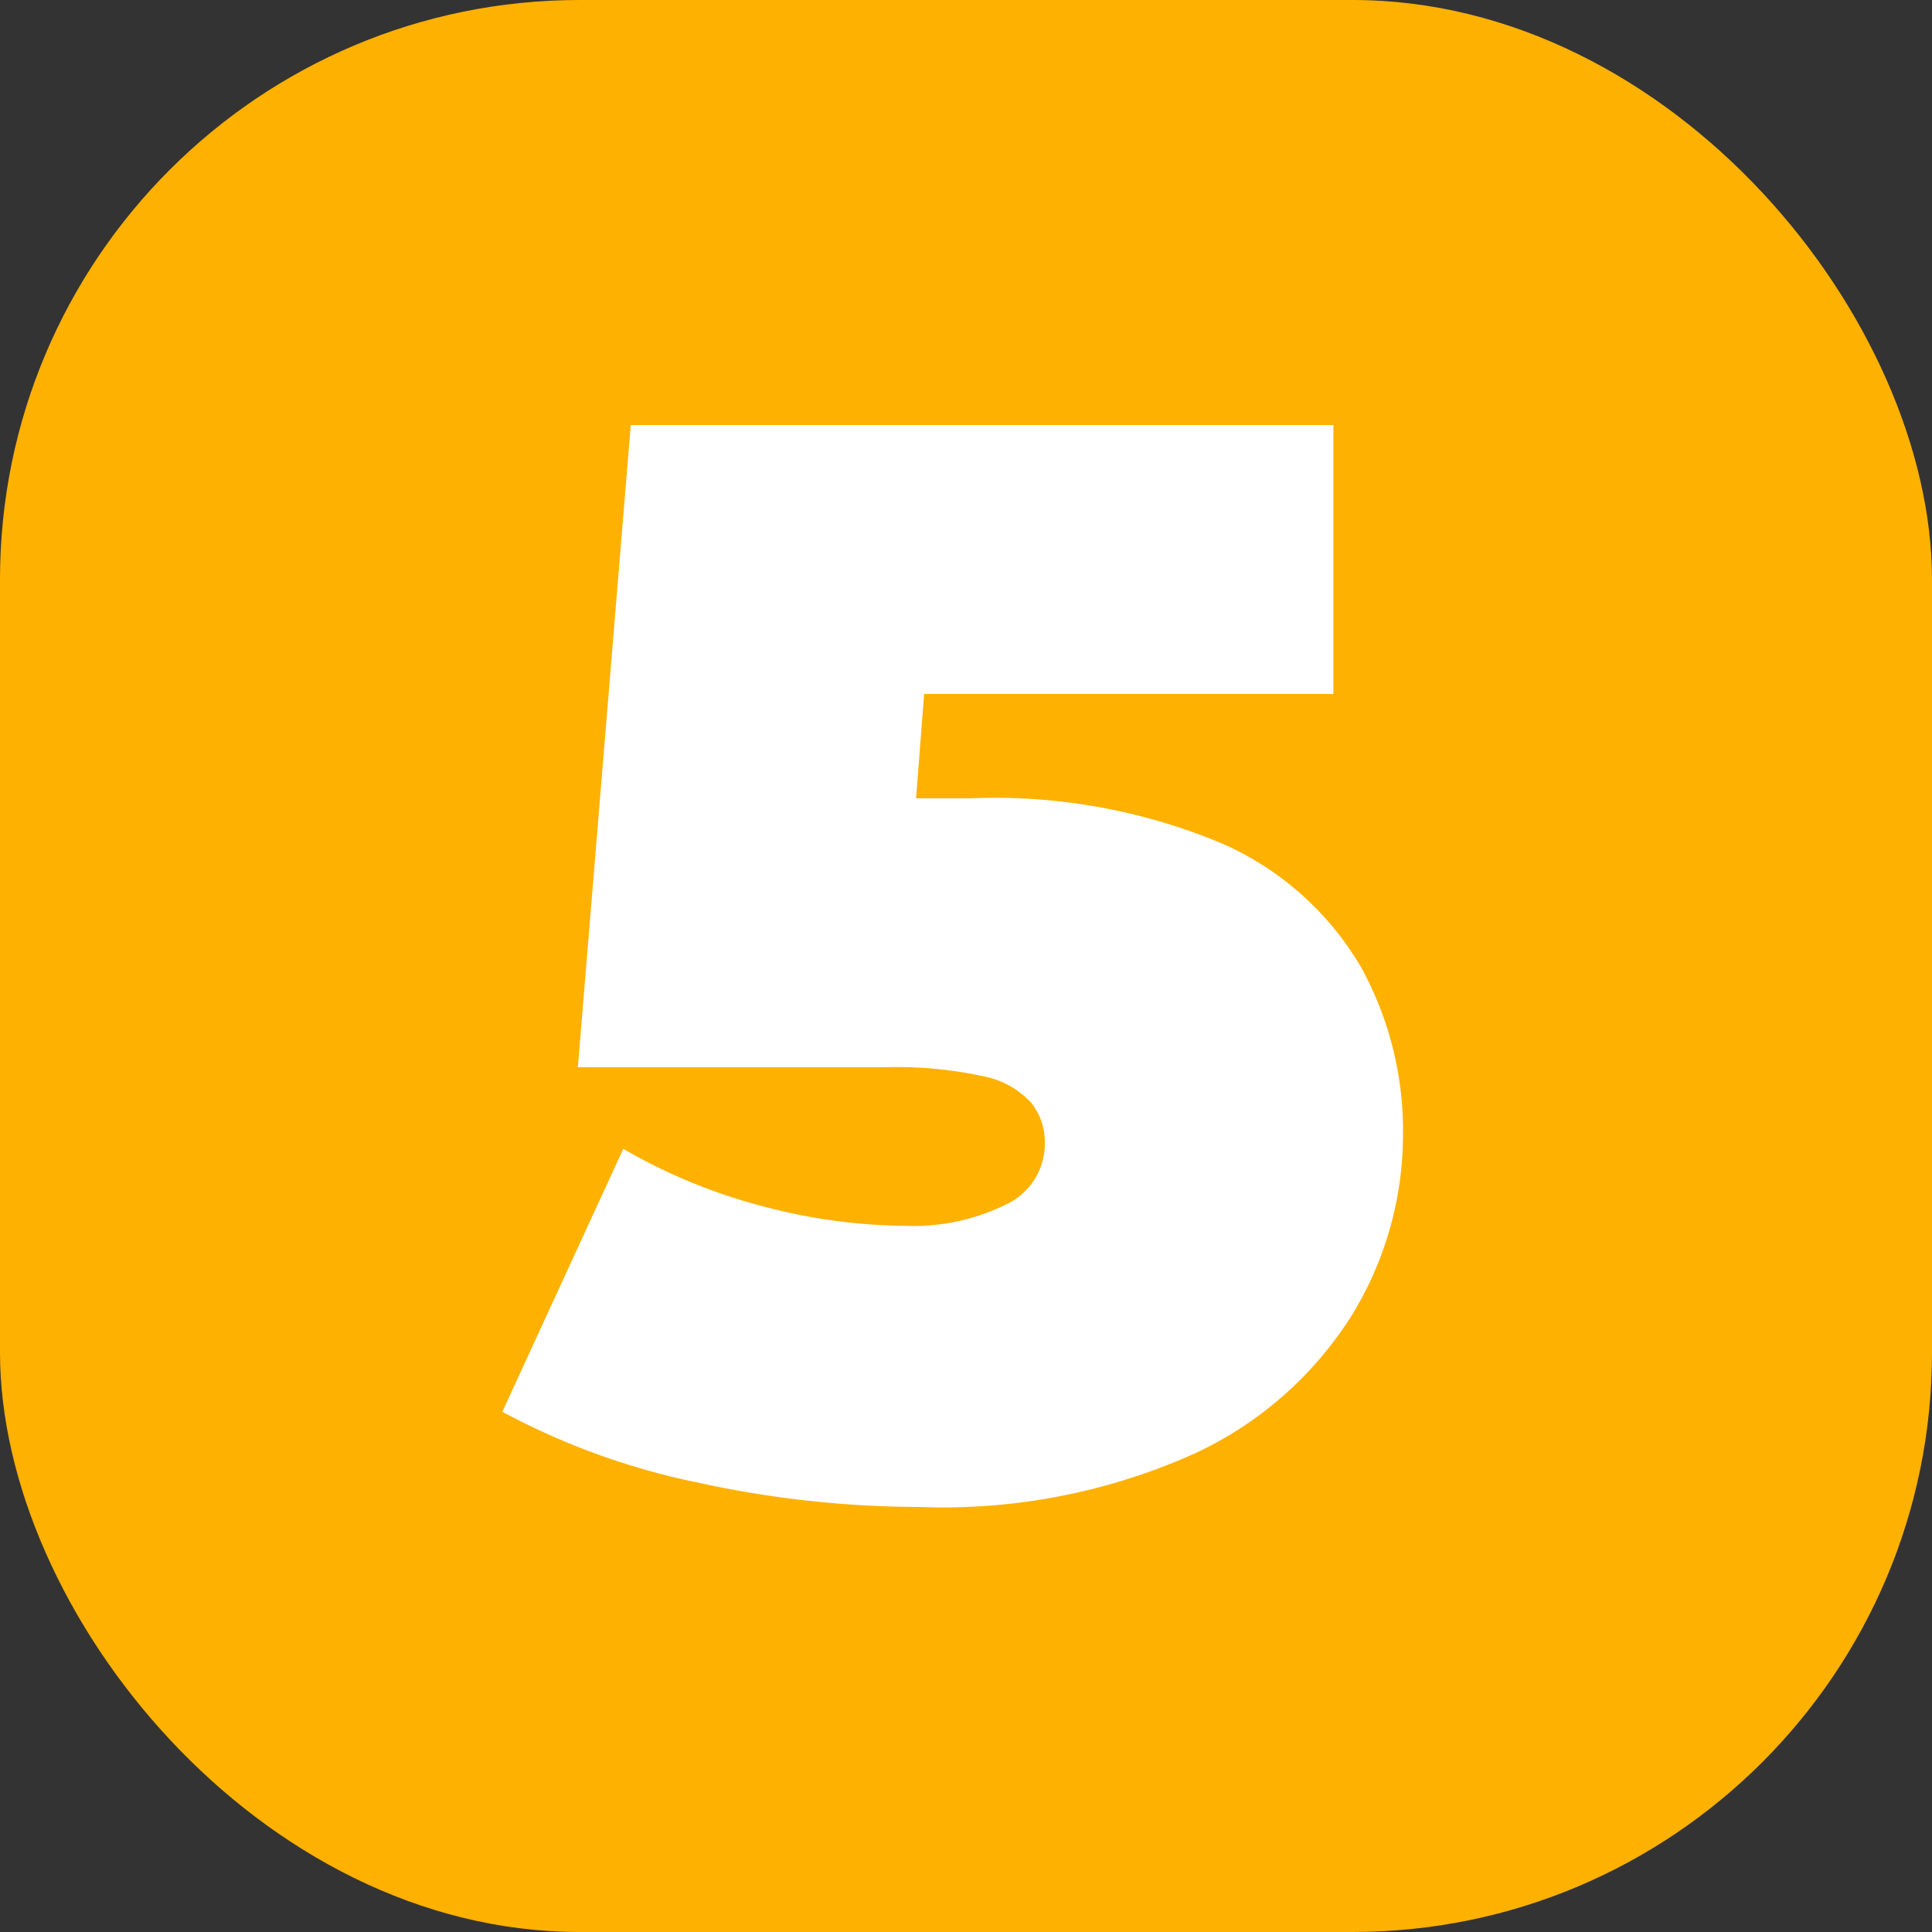<svg xmlns="http://www.w3.org/2000/svg" width="50" height="50" viewBox="0 0 50 50">
  <rect x="0" y="0" width="50" height="50" fill="#333333" stroke="none"/>
  <g id="Group_324" data-name="Group 324" transform="translate(-2726 213)">
    <rect id="Rectangle_277" data-name="Rectangle 277" width="50" height="50" rx="15" transform="translate(2726 -213)" fill="#ffb100"/>
    <path id="_5" data-name="5" d="M22.193,13.981a7.782,7.782,0,0,0-3.559-3.148A15.189,15.189,0,0,0,12.123,9.66H10.708l.209-2.7H21.508V0H3.324L1.955,16.62H9.894a10.566,10.566,0,0,1,2.562.235,2.258,2.258,0,0,1,1.232.685,1.632,1.632,0,0,1,.352,1.037,1.734,1.734,0,0,1-1.016,1.6,5.4,5.4,0,0,1-2.581.547,14.67,14.67,0,0,1-3.637-.489A14.463,14.463,0,0,1,3.13,18.732L0,25.536a18.519,18.519,0,0,0,5.084,1.838A26.987,26.987,0,0,0,10.793,28a15.886,15.886,0,0,0,7.137-1.389A9.547,9.547,0,0,0,22,23.014a8.953,8.953,0,0,0,1.31-4.634,8.794,8.794,0,0,0-1.114-4.4Z" transform="translate(2739 -202)" fill="#fff"/>
  </g>
</svg>
